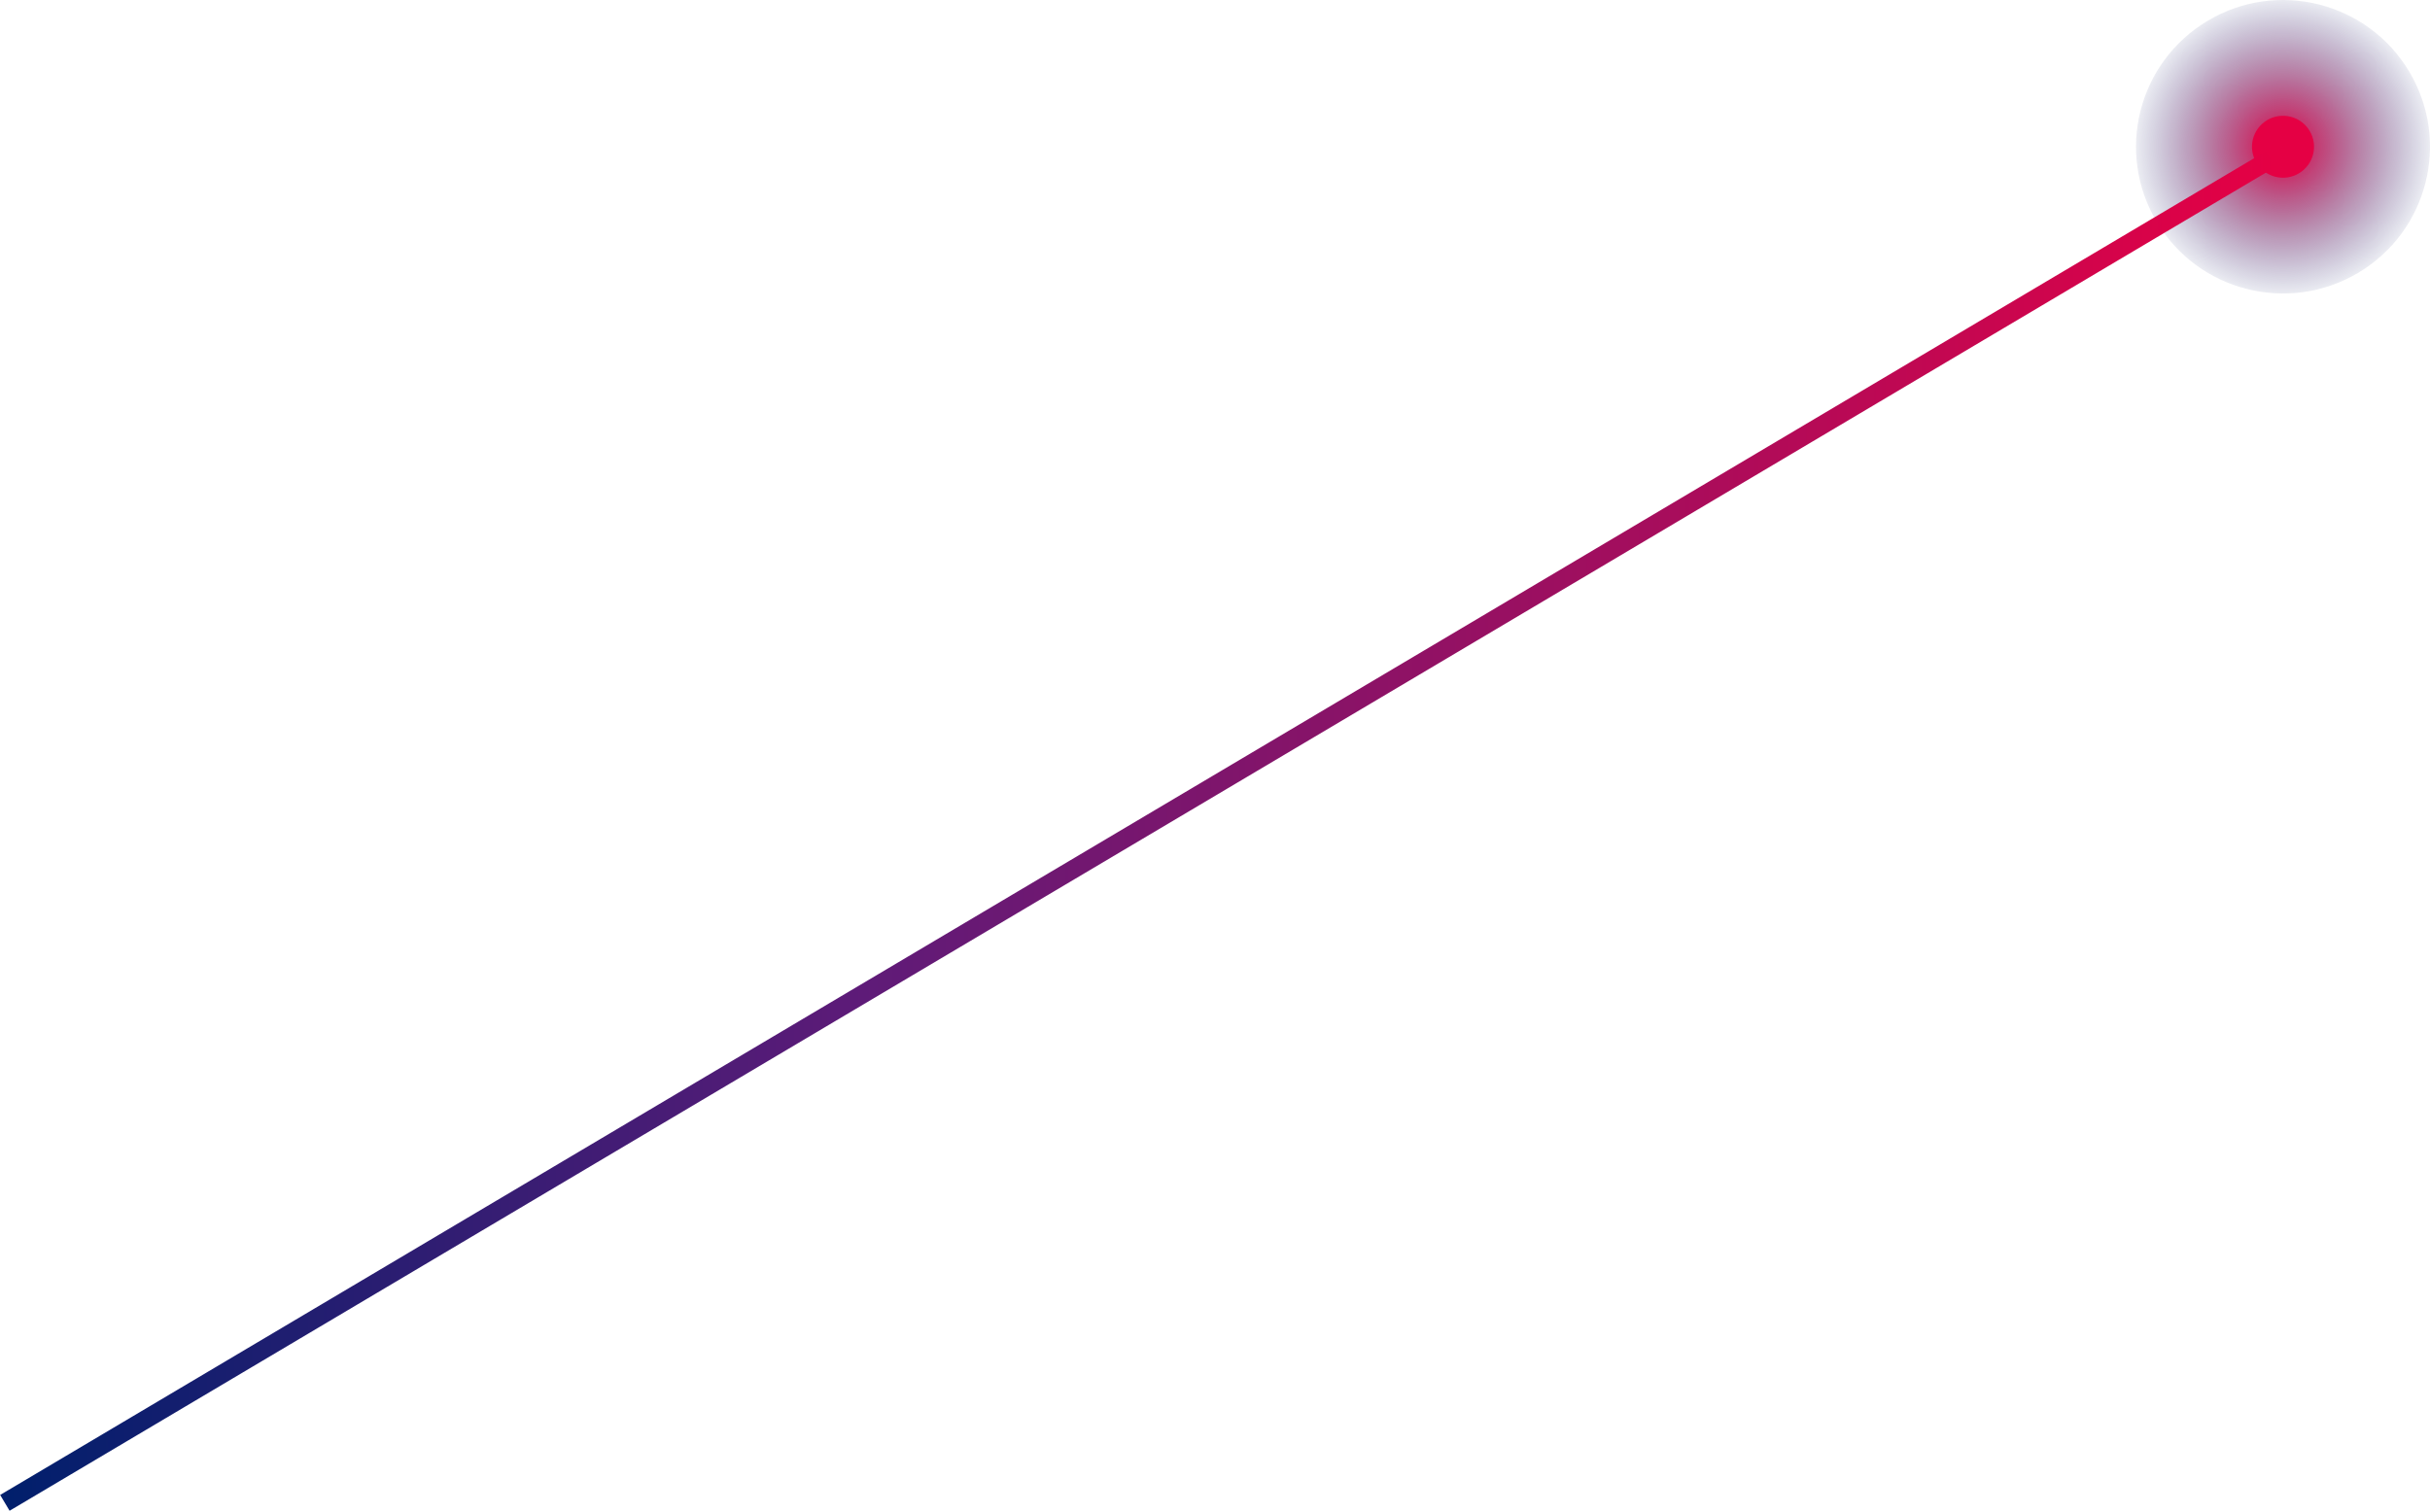 <svg width="863" height="537" viewBox="0 0 863 537" xmlns="http://www.w3.org/2000/svg">
    <defs>
        <radialGradient cx="50%" cy="50%" fx="50%" fy="50%" r="47.91%" gradientTransform="matrix(.527 .85 -.848 .527 .66 -.189)" id="hh4ezdjqaa">
            <stop stop-color="#E50044" offset="0%"/>
            <stop stop-color="#001F6C" stop-opacity="0" offset="100%"/>
        </radialGradient>
        <linearGradient x1="100%" y1="50%" x2="0%" y2="50%" id="d0iqs7zecb">
            <stop stop-color="#E50044" offset="0%"/>
            <stop stop-color="#A20E5E" offset="29.02%"/>
            <stop stop-color="#5E1B78" offset="62.072%"/>
            <stop stop-color="#001F6C" offset="100%"/>
        </linearGradient>
    </defs>
    <g fill="none" fill-rule="evenodd">
        <path d="M837.396 96.95c-24.787 14.705-56.809 6.558-71.535-18.194-14.727-24.746-6.569-56.73 18.219-71.435 24.78-14.706 56.809-6.56 71.535 18.193 14.72 24.745 6.568 56.73-18.219 71.435" fill="url(#hh4ezdjqaa)" transform="translate(.057)"/>
        <path d="M816.418 61.59c-5.23 3.103-11.986 1.384-15.093-3.838-3.107-5.221-1.386-11.97 3.844-15.073 5.228-3.102 11.986-1.383 15.093 3.84 3.106 5.22 1.386 11.969-3.844 15.071" fill="#E50044"/>
        <path fill="url(#d0iqs7zecb)" d="M3.346 536.69 0 531.07 804.716 53.69l3.346 5.62z" transform="translate(.057)"/>
    </g>
</svg>
